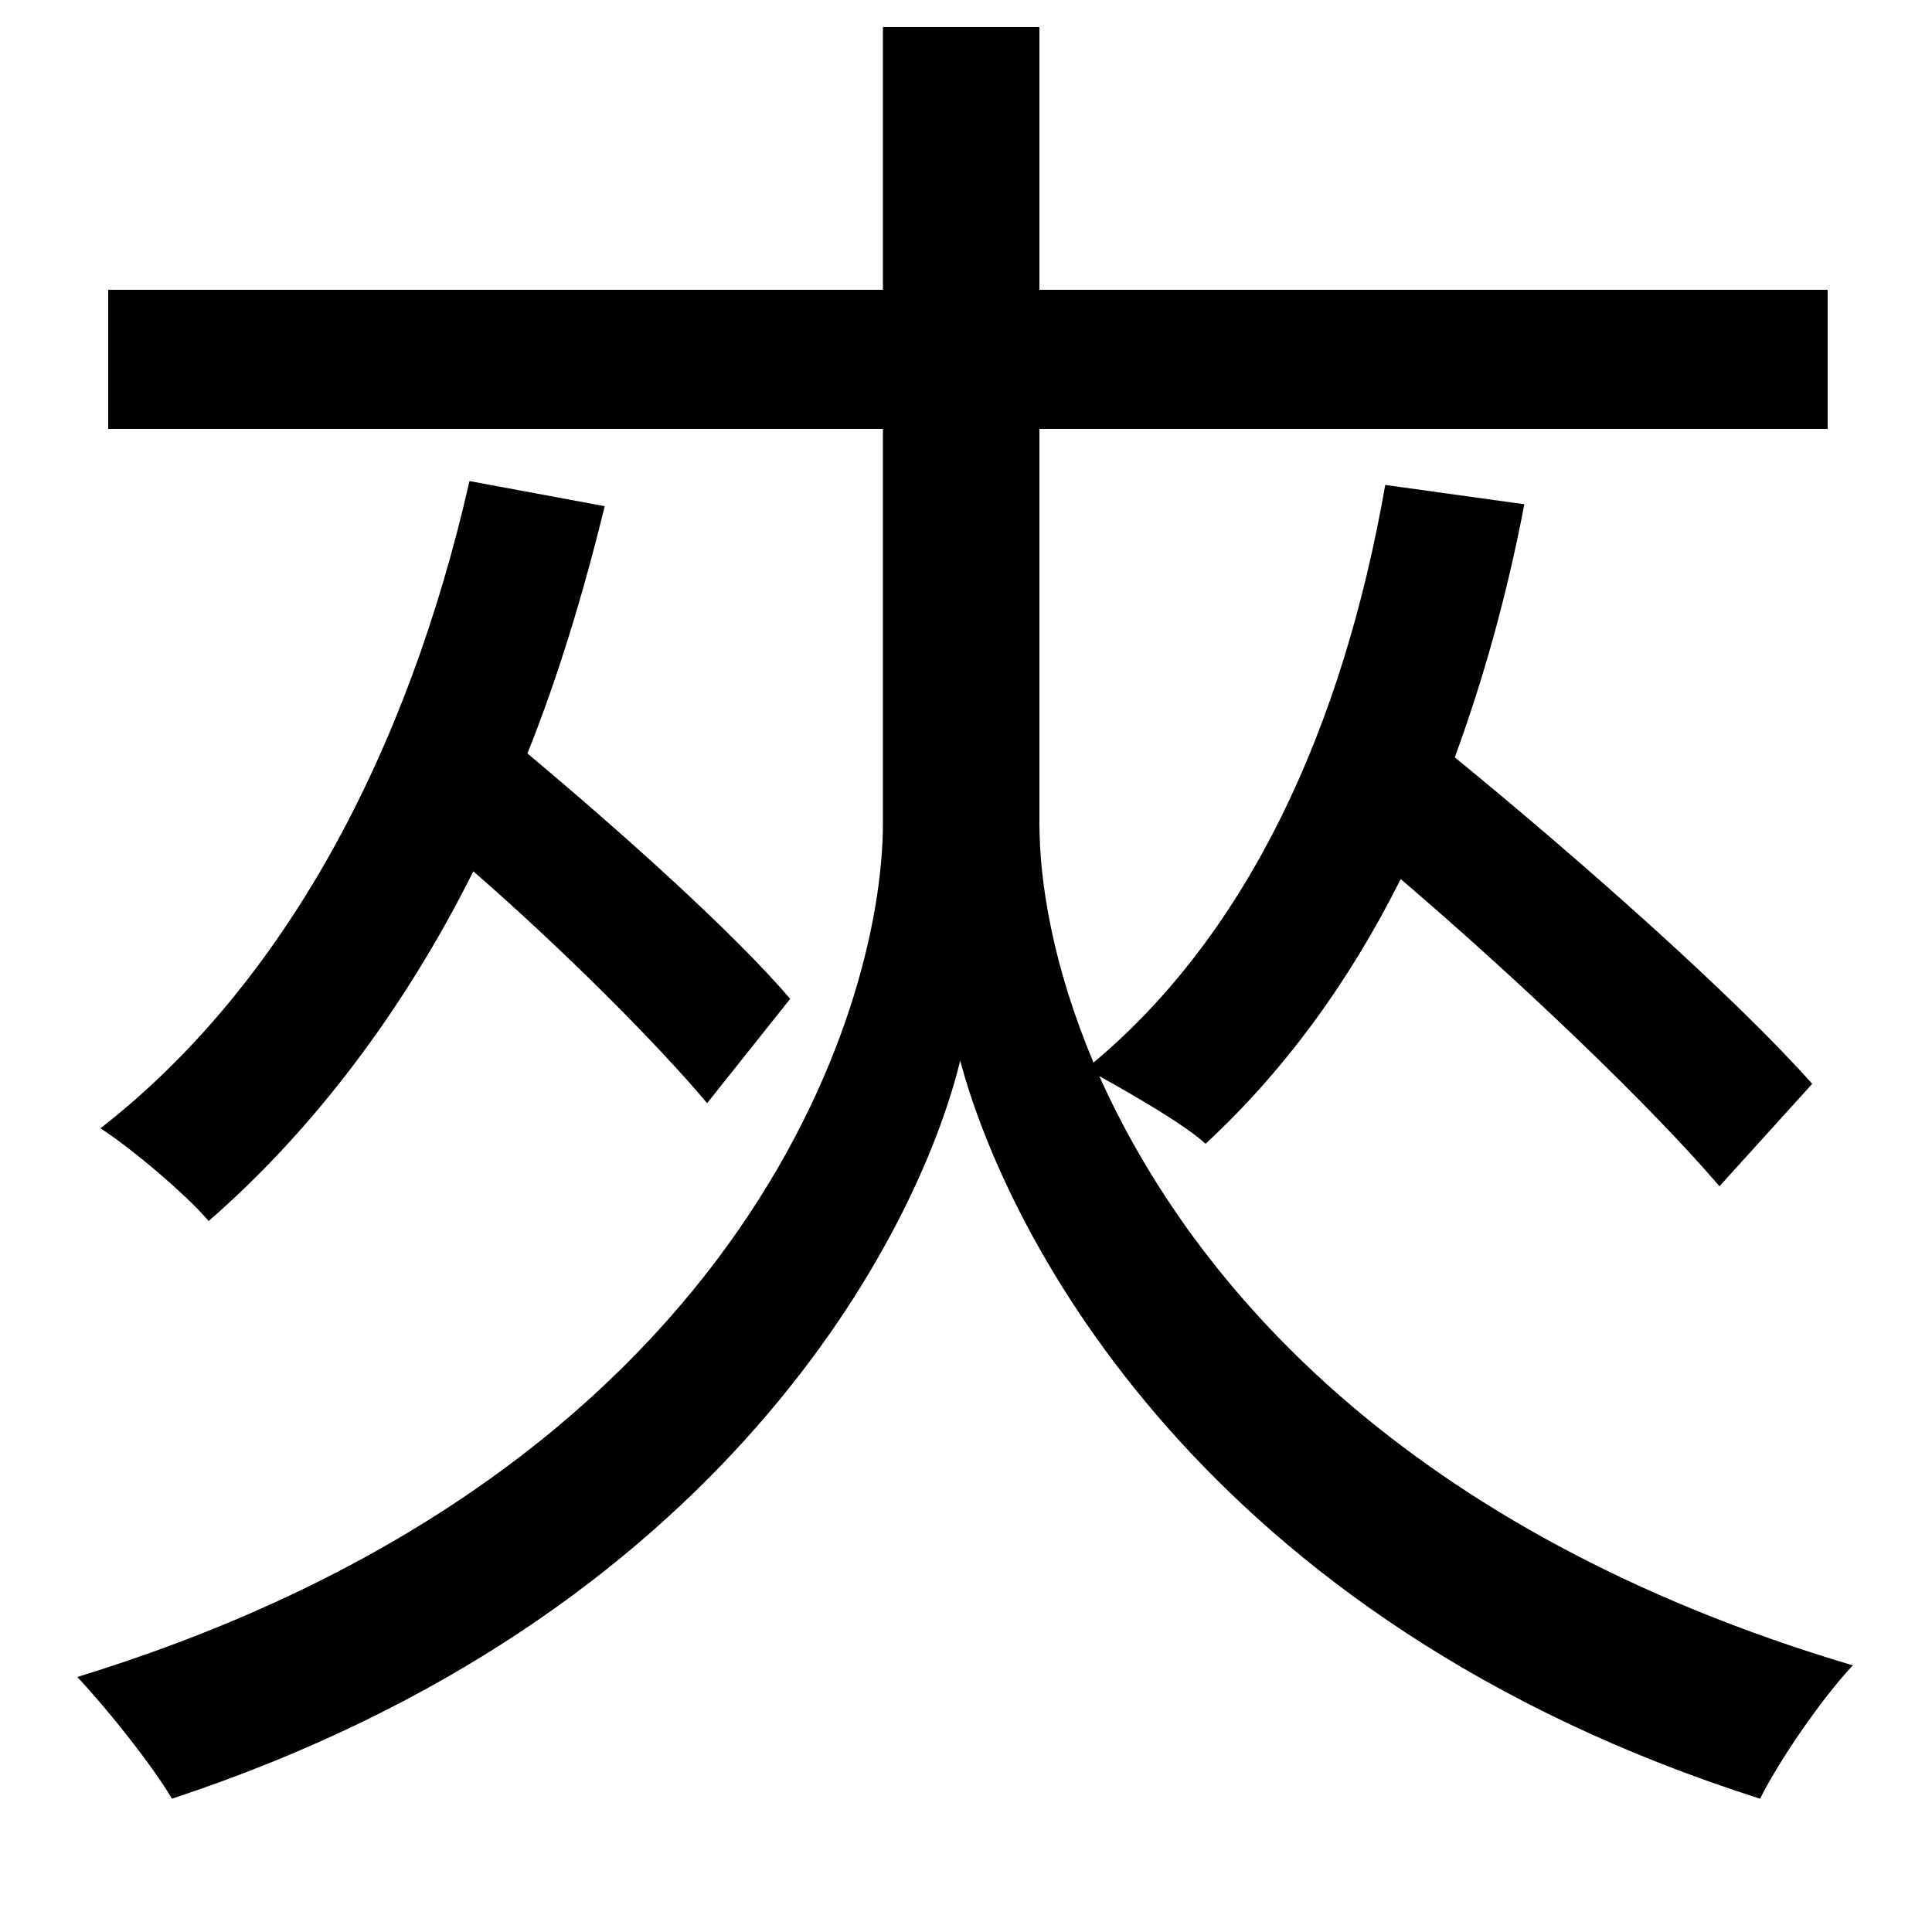 <svg xmlns="http://www.w3.org/2000/svg"
    viewBox="0 0 1000 1000">
  <!--
© 2014-2021 Adobe (http://www.adobe.com/).
Noto is a trademark of Google Inc.
This Font Software is licensed under the SIL Open Font License, Version 1.1. This Font Software is distributed on an "AS IS" BASIS, WITHOUT WARRANTIES OR CONDITIONS OF ANY KIND, either express or implied. See the SIL Open Font License for the specific language, permissions and limitations governing your use of this Font Software.
http://scripts.sil.org/OFL
  -->
<path d="M717 251C695 377 646 483 566 550 545 500 538 457 538 426L538 222 946 222 946 150 538 150 538 14 457 14 457 150 56 150 56 222 457 222 457 426C457 524 382 763 40 868 56 885 79 914 89 931 374 837 475 639 497 549 521 639 622 839 911 931 921 911 943 879 959 862 727 793 617 664 569 557 587 567 613 582 624 592 664 555 698 509 725 455 787 508 854 572 890 614L938 561C898 516 819 446 753 392 768 351 780 308 789 261ZM243 249C211 390 147 510 52 584 69 595 97 619 108 632 162 585 209 523 245 451 291 491 340 540 366 571L409 517C380 483 322 431 273 390 289 350 302 307 313 262Z"/>
</svg>